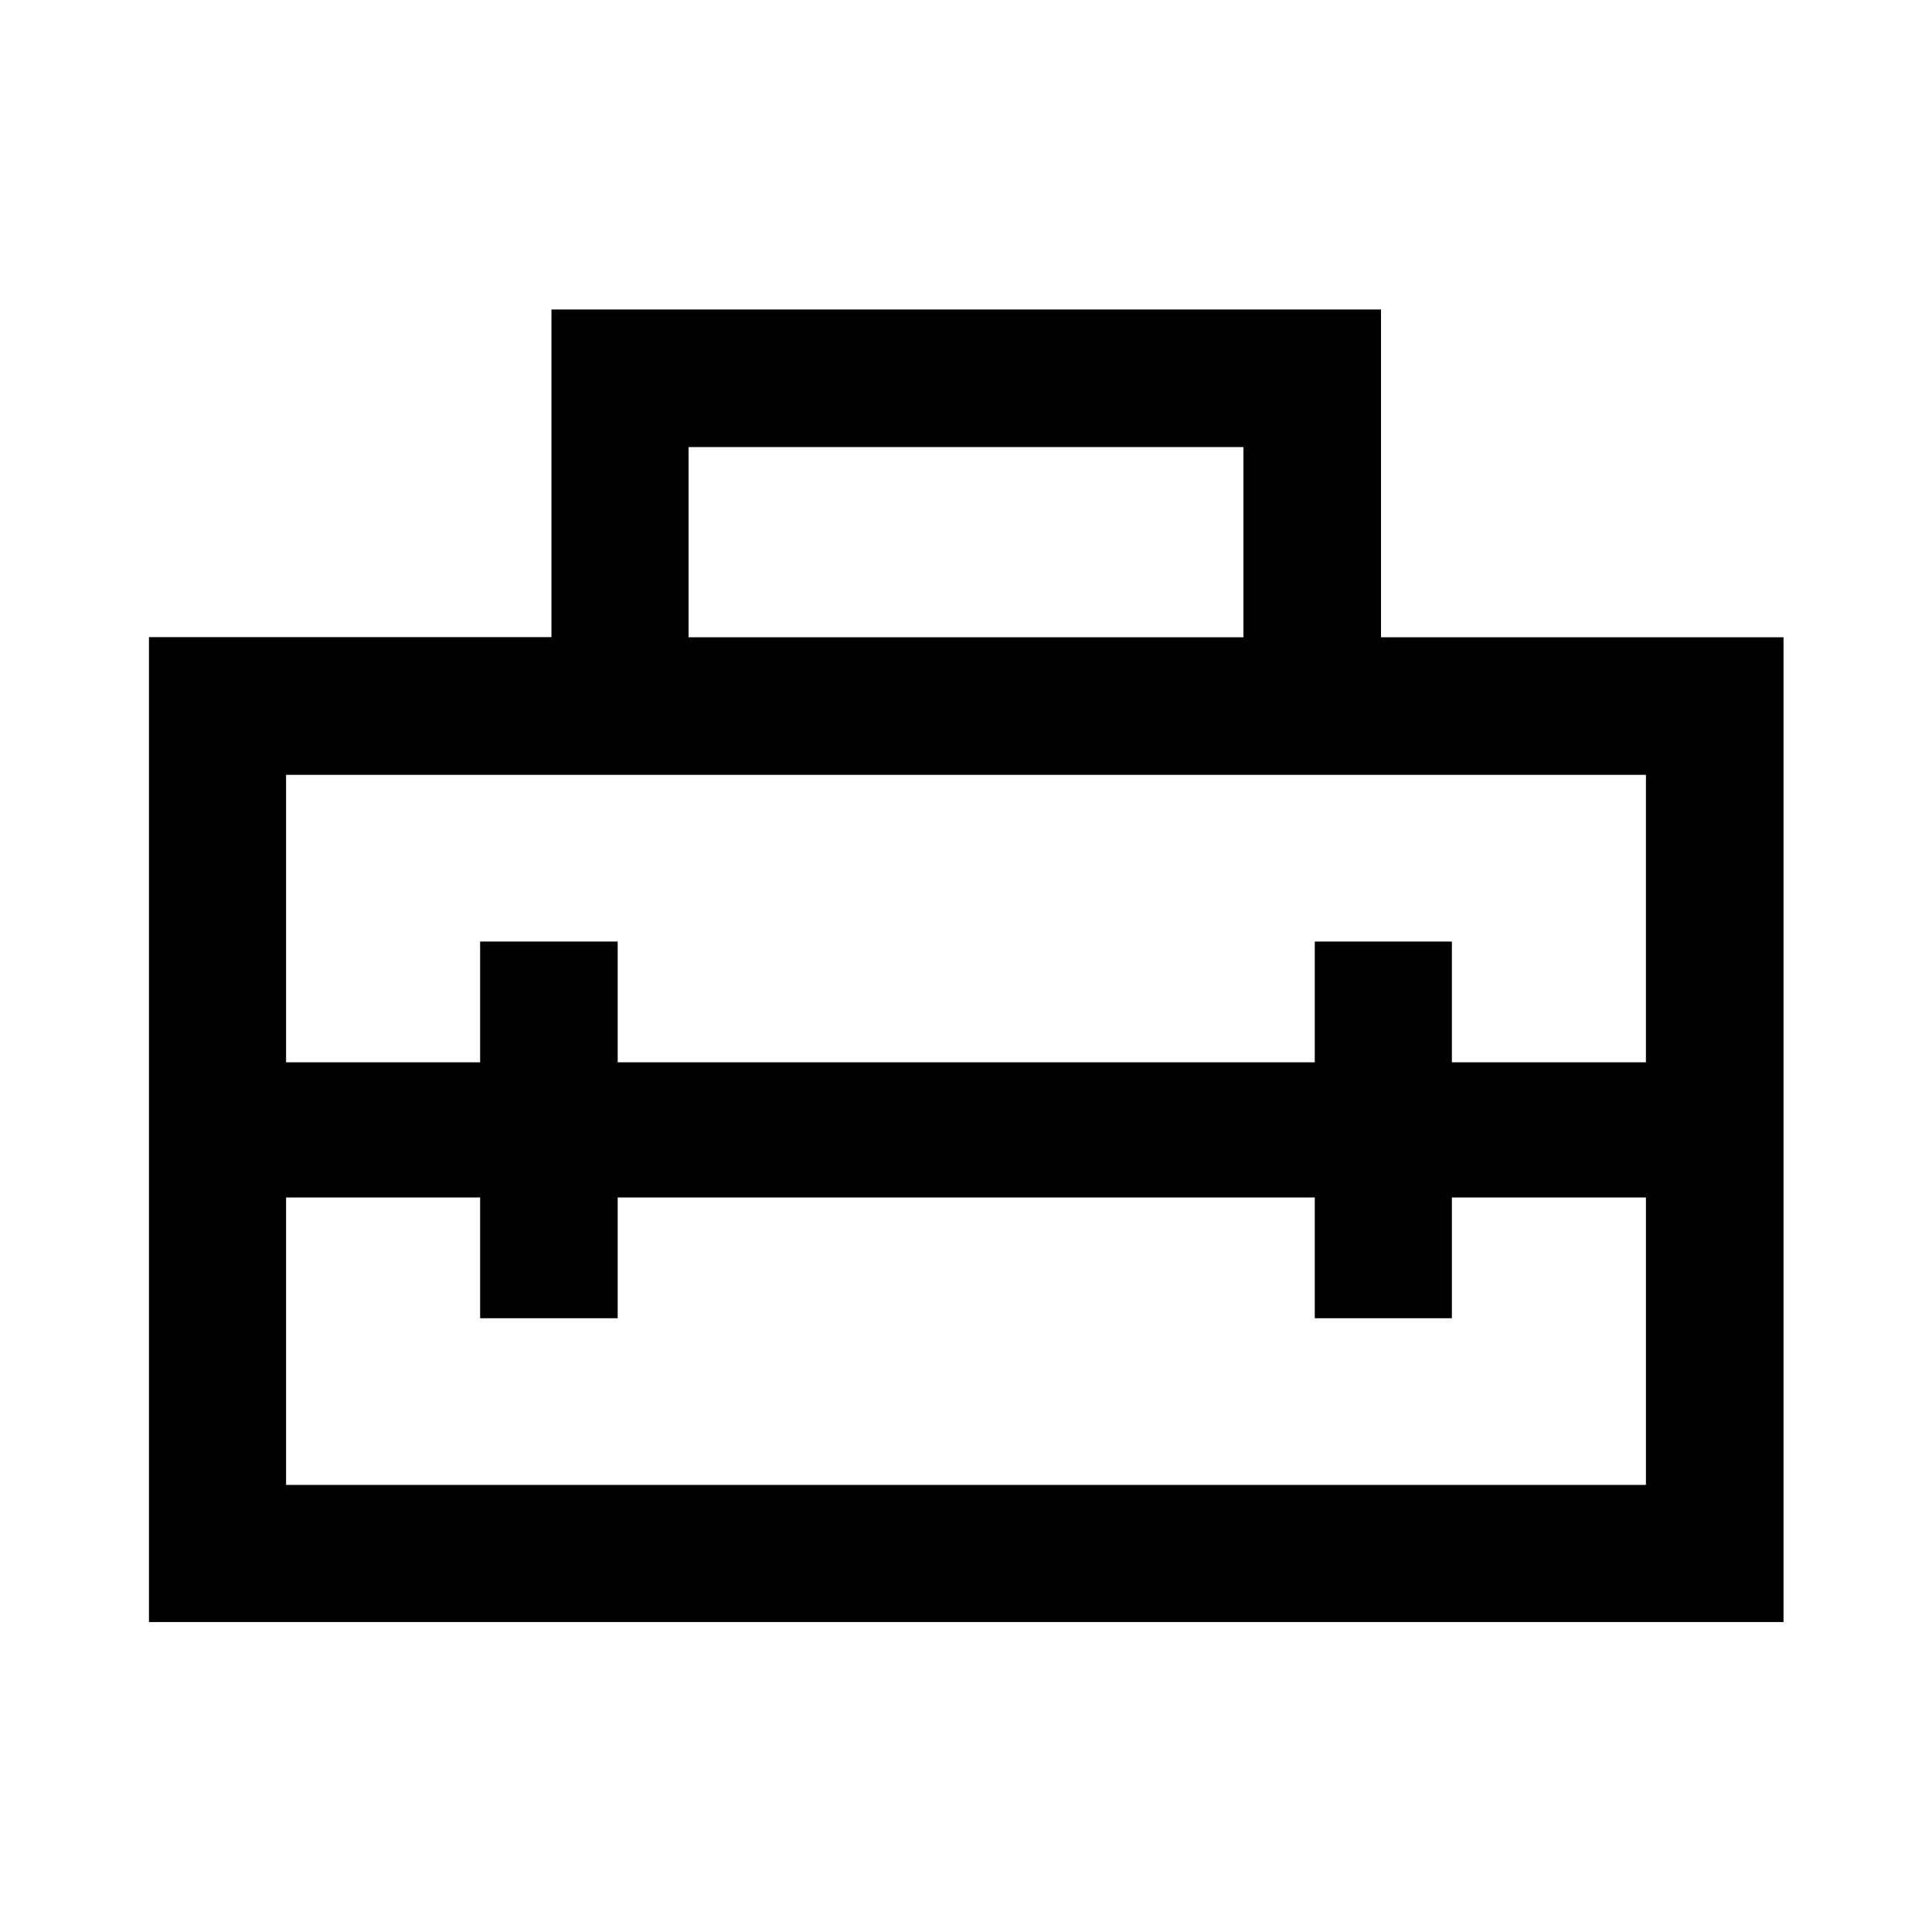 <svg xmlns="http://www.w3.org/2000/svg" height="48" viewBox="0 -960 960 960" width="48"><path d="M480-398.57ZM74.02-154.02v-489.39h200v-162.81h412.2v162.87h200v489.33H74.02Zm232.91-210.96v60h-68.36v-60h-96.42v142.83h675.7v-142.83h-96.42v60H653.3v-60H306.93Zm-164.78-210v142.83h96.42v-60h68.36v60H653.3v-60h68.13v60h96.42v-142.83h-675.7Zm200-68.37h275.7v-94.5h-275.7v94.5Z"/></svg>